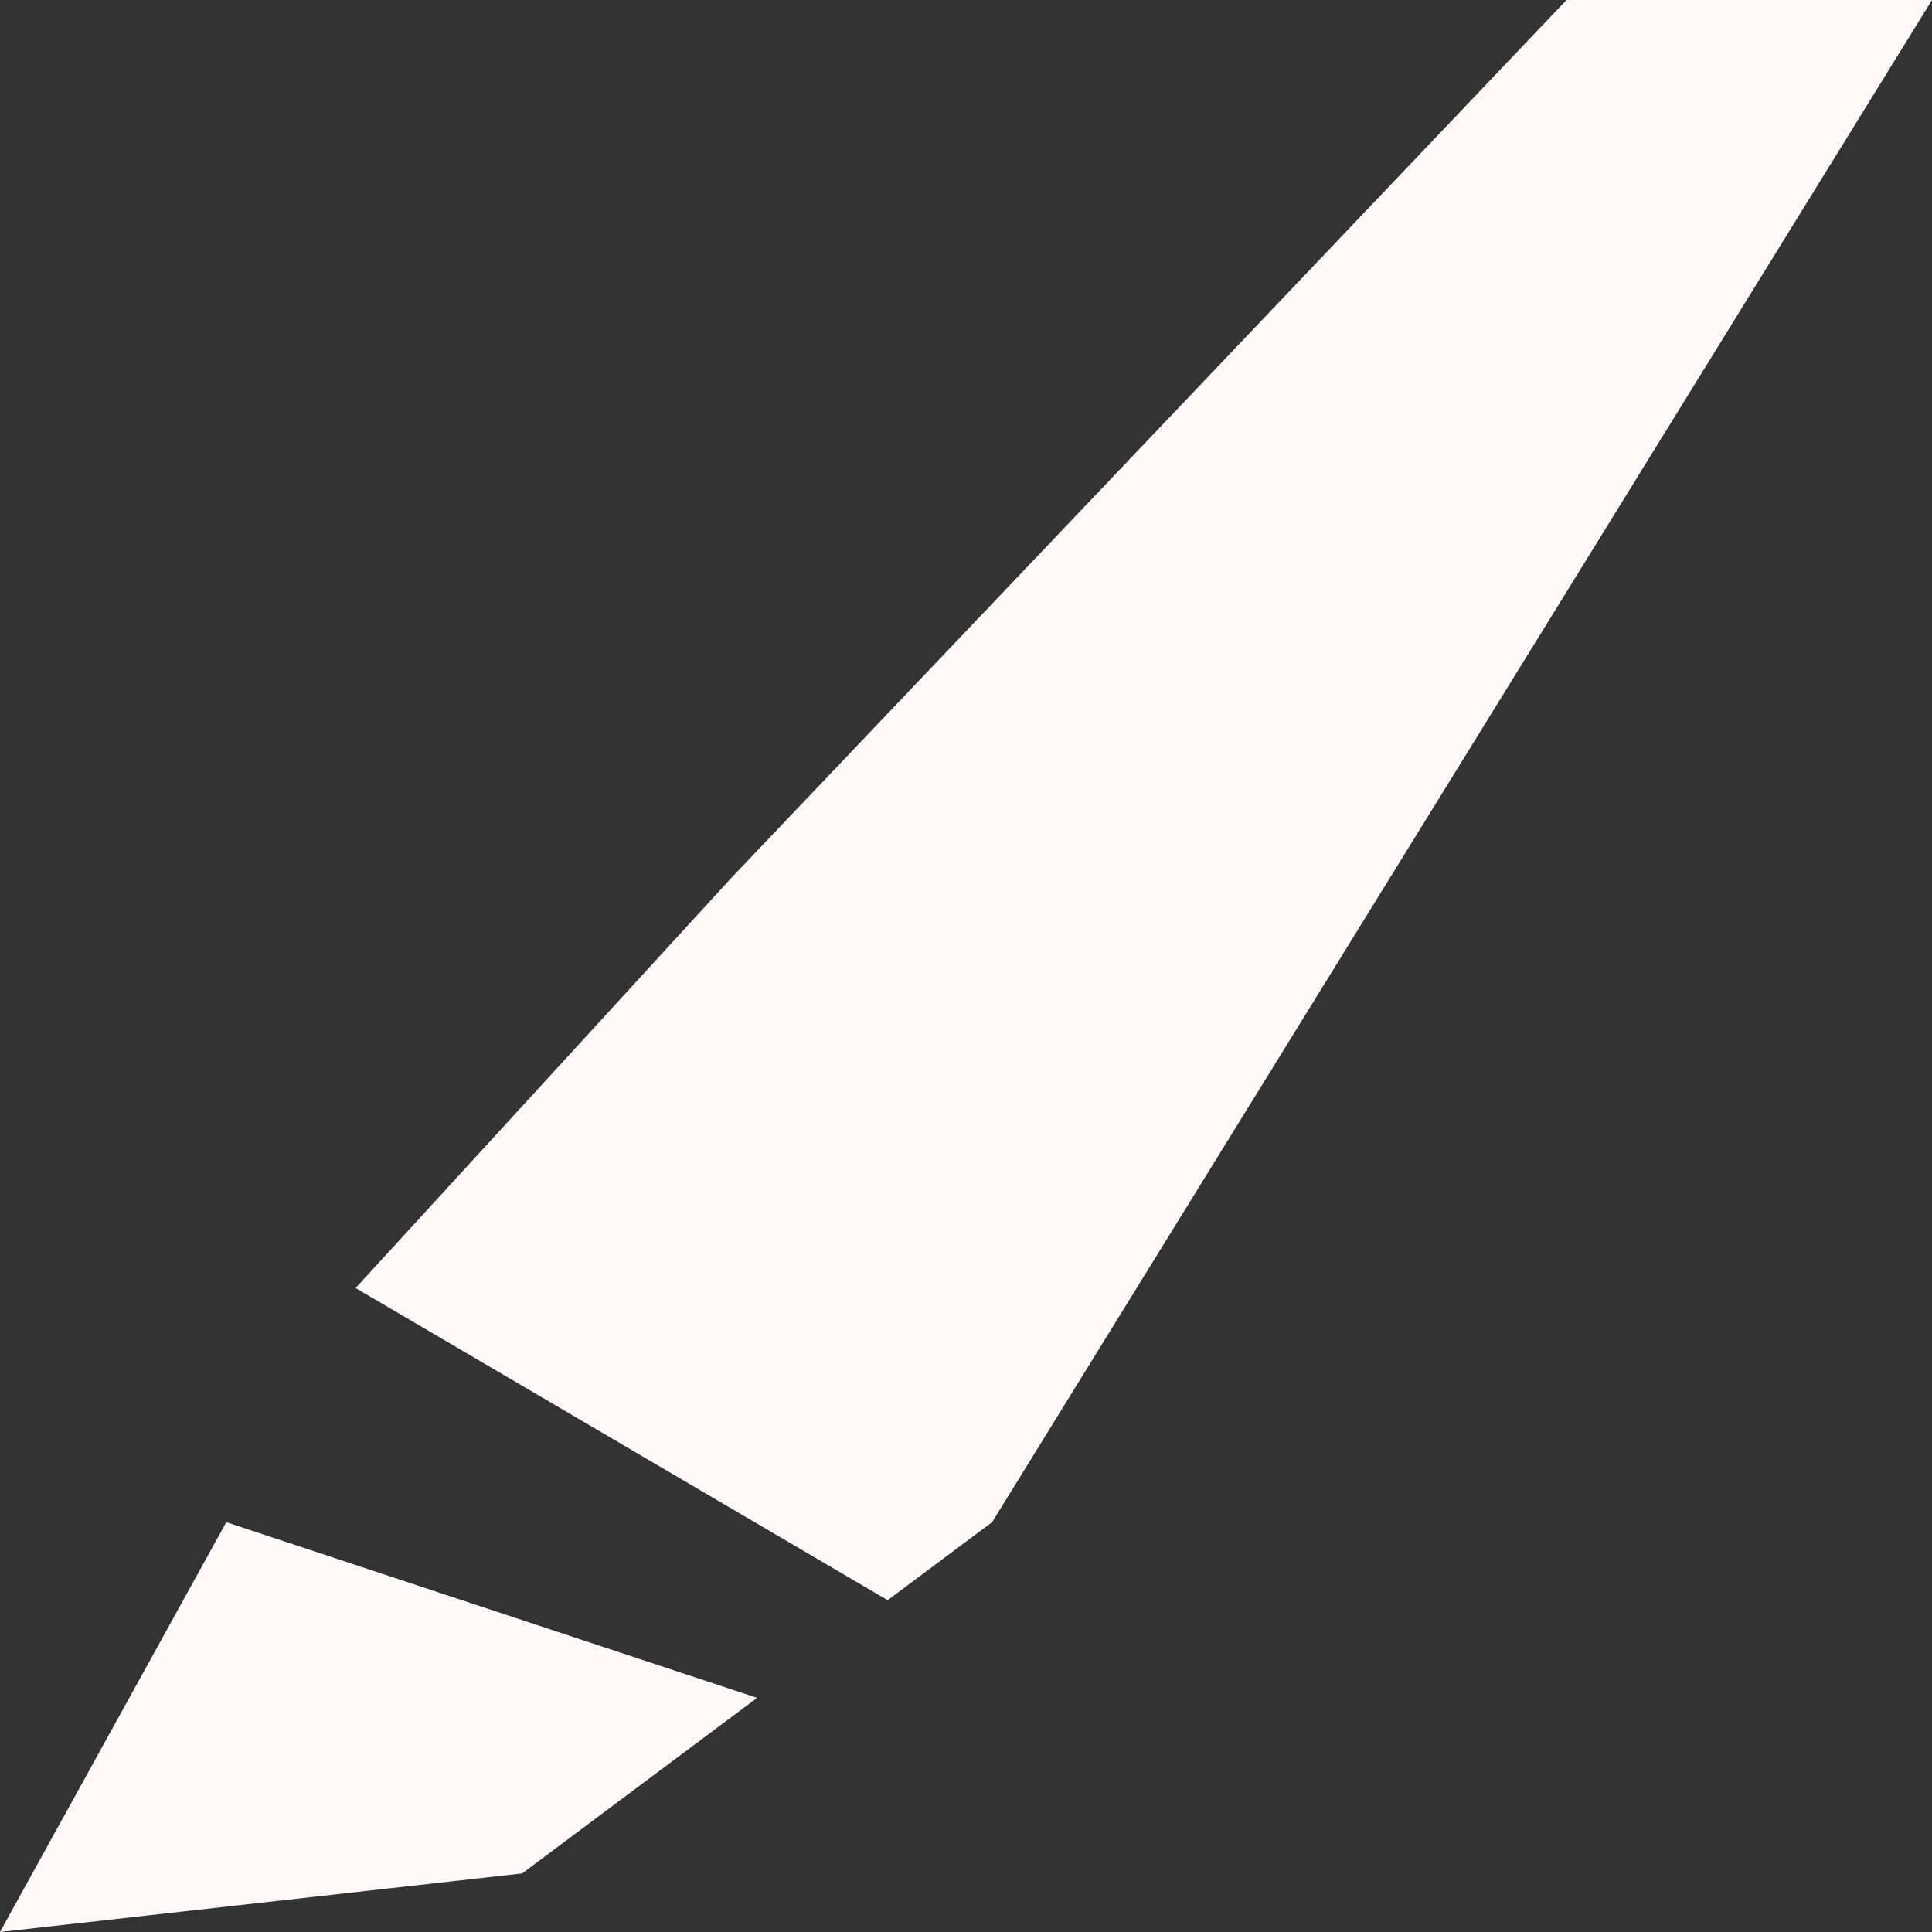 <svg width="16" height="16" viewBox="0 0 16 16" fill="none" xmlns="http://www.w3.org/2000/svg">
<rect x="0" y="0" width="16" height="16" fill="#333333" stroke="none"/>
<path fill-rule="evenodd" clip-rule="evenodd" d="M6.054 7.273L12.973 5.67067e-07L16 6.99382e-07L8.216 12.606L7.351 13.252L2.945 10.667L6.054 7.273ZM1.874 12.606L6.27 14.061L4.324 15.515L-6.99382e-07 16L1.874 12.606Z" fill="#FFF8F8"/>
</svg>
